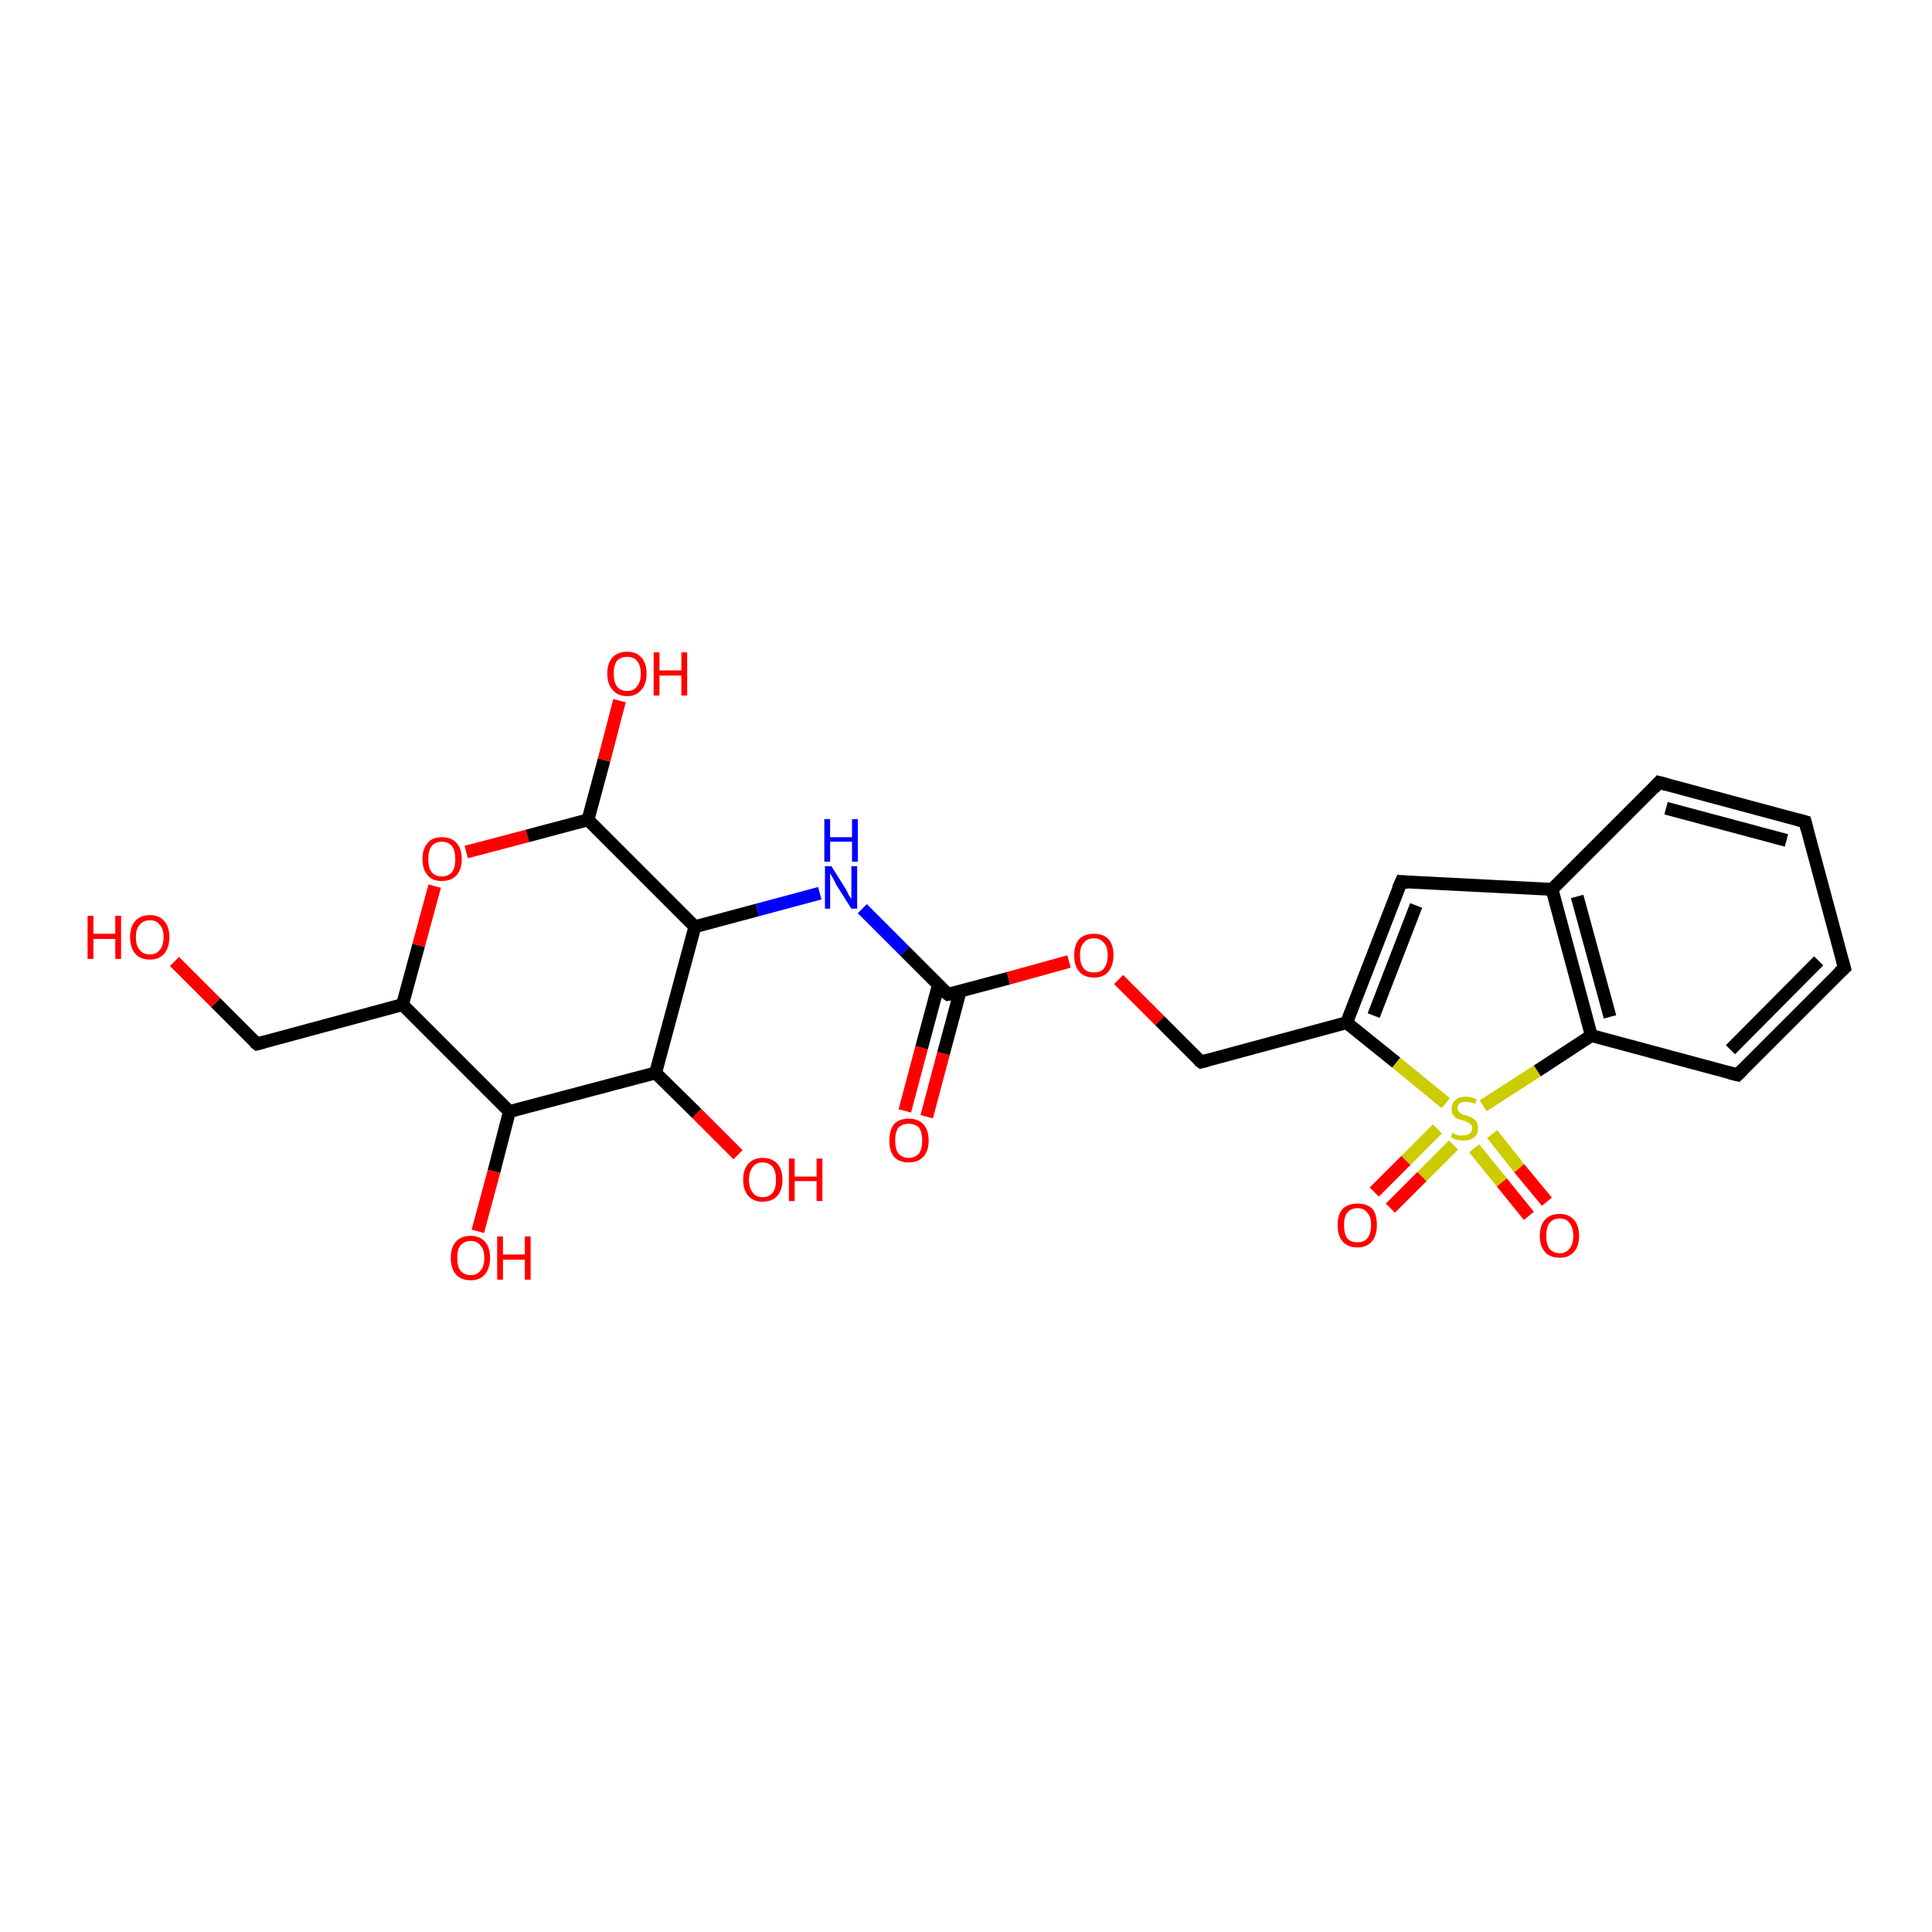<?xml version='1.0' encoding='iso-8859-1'?>
<svg version='1.1' baseProfile='full'
              xmlns='http://www.w3.org/2000/svg'
                      xmlns:rdkit='http://www.rdkit.org/xml'
                      xmlns:xlink='http://www.w3.org/1999/xlink'
                  xml:space='preserve'
width='300px' height='300px' viewBox='0 0 300 300'>
<!-- END OF HEADER -->
<rect style='opacity:1.0;fill:#FFFFFF;stroke:none' width='300.0' height='300.0' x='0.0' y='0.0'> </rect>
<path class='bond-0 atom-0 atom-1' d='M 39.9,162.1 L 33.5,155.7' style='fill:none;fill-rule:evenodd;stroke:#000000;stroke-width:2.0px;stroke-linecap:butt;stroke-linejoin:miter;stroke-opacity:1' />
<path class='bond-0 atom-0 atom-1' d='M 33.5,155.7 L 27.1,149.3' style='fill:none;fill-rule:evenodd;stroke:#FF0000;stroke-width:2.0px;stroke-linecap:butt;stroke-linejoin:miter;stroke-opacity:1' />
<path class='bond-1 atom-0 atom-2' d='M 39.9,162.1 L 62.5,156.0' style='fill:none;fill-rule:evenodd;stroke:#000000;stroke-width:2.0px;stroke-linecap:butt;stroke-linejoin:miter;stroke-opacity:1' />
<path class='bond-2 atom-2 atom-3' d='M 62.5,156.0 L 65.0,146.8' style='fill:none;fill-rule:evenodd;stroke:#000000;stroke-width:2.0px;stroke-linecap:butt;stroke-linejoin:miter;stroke-opacity:1' />
<path class='bond-2 atom-2 atom-3' d='M 65.0,146.8 L 67.5,137.6' style='fill:none;fill-rule:evenodd;stroke:#FF0000;stroke-width:2.0px;stroke-linecap:butt;stroke-linejoin:miter;stroke-opacity:1' />
<path class='bond-3 atom-3 atom-4' d='M 72.4,132.3 L 81.9,129.8' style='fill:none;fill-rule:evenodd;stroke:#FF0000;stroke-width:2.0px;stroke-linecap:butt;stroke-linejoin:miter;stroke-opacity:1' />
<path class='bond-3 atom-3 atom-4' d='M 81.9,129.8 L 91.3,127.3' style='fill:none;fill-rule:evenodd;stroke:#000000;stroke-width:2.0px;stroke-linecap:butt;stroke-linejoin:miter;stroke-opacity:1' />
<path class='bond-4 atom-4 atom-5' d='M 91.3,127.3 L 107.9,143.9' style='fill:none;fill-rule:evenodd;stroke:#000000;stroke-width:2.0px;stroke-linecap:butt;stroke-linejoin:miter;stroke-opacity:1' />
<path class='bond-5 atom-5 atom-6' d='M 107.9,143.9 L 101.8,166.6' style='fill:none;fill-rule:evenodd;stroke:#000000;stroke-width:2.0px;stroke-linecap:butt;stroke-linejoin:miter;stroke-opacity:1' />
<path class='bond-6 atom-6 atom-7' d='M 101.8,166.6 L 79.1,172.6' style='fill:none;fill-rule:evenodd;stroke:#000000;stroke-width:2.0px;stroke-linecap:butt;stroke-linejoin:miter;stroke-opacity:1' />
<path class='bond-7 atom-7 atom-8' d='M 79.1,172.6 L 76.7,181.9' style='fill:none;fill-rule:evenodd;stroke:#000000;stroke-width:2.0px;stroke-linecap:butt;stroke-linejoin:miter;stroke-opacity:1' />
<path class='bond-7 atom-7 atom-8' d='M 76.7,181.9 L 74.2,191.2' style='fill:none;fill-rule:evenodd;stroke:#FF0000;stroke-width:2.0px;stroke-linecap:butt;stroke-linejoin:miter;stroke-opacity:1' />
<path class='bond-8 atom-6 atom-9' d='M 101.8,166.6 L 108.2,172.9' style='fill:none;fill-rule:evenodd;stroke:#000000;stroke-width:2.0px;stroke-linecap:butt;stroke-linejoin:miter;stroke-opacity:1' />
<path class='bond-8 atom-6 atom-9' d='M 108.2,172.9 L 114.6,179.3' style='fill:none;fill-rule:evenodd;stroke:#FF0000;stroke-width:2.0px;stroke-linecap:butt;stroke-linejoin:miter;stroke-opacity:1' />
<path class='bond-9 atom-5 atom-10' d='M 107.9,143.9 L 117.6,141.3' style='fill:none;fill-rule:evenodd;stroke:#000000;stroke-width:2.0px;stroke-linecap:butt;stroke-linejoin:miter;stroke-opacity:1' />
<path class='bond-9 atom-5 atom-10' d='M 117.6,141.3 L 127.3,138.7' style='fill:none;fill-rule:evenodd;stroke:#0000FF;stroke-width:2.0px;stroke-linecap:butt;stroke-linejoin:miter;stroke-opacity:1' />
<path class='bond-10 atom-10 atom-11' d='M 133.9,141.1 L 140.5,147.7' style='fill:none;fill-rule:evenodd;stroke:#0000FF;stroke-width:2.0px;stroke-linecap:butt;stroke-linejoin:miter;stroke-opacity:1' />
<path class='bond-10 atom-10 atom-11' d='M 140.5,147.7 L 147.2,154.4' style='fill:none;fill-rule:evenodd;stroke:#000000;stroke-width:2.0px;stroke-linecap:butt;stroke-linejoin:miter;stroke-opacity:1' />
<path class='bond-11 atom-11 atom-12' d='M 145.7,153.0 L 143.1,162.7' style='fill:none;fill-rule:evenodd;stroke:#000000;stroke-width:2.0px;stroke-linecap:butt;stroke-linejoin:miter;stroke-opacity:1' />
<path class='bond-11 atom-11 atom-12' d='M 143.1,162.7 L 140.5,172.5' style='fill:none;fill-rule:evenodd;stroke:#FF0000;stroke-width:2.0px;stroke-linecap:butt;stroke-linejoin:miter;stroke-opacity:1' />
<path class='bond-11 atom-11 atom-12' d='M 149.1,153.9 L 146.5,163.6' style='fill:none;fill-rule:evenodd;stroke:#000000;stroke-width:2.0px;stroke-linecap:butt;stroke-linejoin:miter;stroke-opacity:1' />
<path class='bond-11 atom-11 atom-12' d='M 146.5,163.6 L 143.9,173.4' style='fill:none;fill-rule:evenodd;stroke:#FF0000;stroke-width:2.0px;stroke-linecap:butt;stroke-linejoin:miter;stroke-opacity:1' />
<path class='bond-12 atom-11 atom-13' d='M 147.2,154.4 L 156.6,151.9' style='fill:none;fill-rule:evenodd;stroke:#000000;stroke-width:2.0px;stroke-linecap:butt;stroke-linejoin:miter;stroke-opacity:1' />
<path class='bond-12 atom-11 atom-13' d='M 156.6,151.9 L 166.0,149.3' style='fill:none;fill-rule:evenodd;stroke:#FF0000;stroke-width:2.0px;stroke-linecap:butt;stroke-linejoin:miter;stroke-opacity:1' />
<path class='bond-13 atom-13 atom-14' d='M 173.7,152.1 L 180.1,158.5' style='fill:none;fill-rule:evenodd;stroke:#FF0000;stroke-width:2.0px;stroke-linecap:butt;stroke-linejoin:miter;stroke-opacity:1' />
<path class='bond-13 atom-13 atom-14' d='M 180.1,158.5 L 186.5,164.9' style='fill:none;fill-rule:evenodd;stroke:#000000;stroke-width:2.0px;stroke-linecap:butt;stroke-linejoin:miter;stroke-opacity:1' />
<path class='bond-14 atom-14 atom-15' d='M 186.5,164.9 L 209.1,158.8' style='fill:none;fill-rule:evenodd;stroke:#000000;stroke-width:2.0px;stroke-linecap:butt;stroke-linejoin:miter;stroke-opacity:1' />
<path class='bond-15 atom-15 atom-16' d='M 209.1,158.8 L 217.6,136.9' style='fill:none;fill-rule:evenodd;stroke:#000000;stroke-width:2.0px;stroke-linecap:butt;stroke-linejoin:miter;stroke-opacity:1' />
<path class='bond-15 atom-15 atom-16' d='M 213.3,157.7 L 219.9,140.6' style='fill:none;fill-rule:evenodd;stroke:#000000;stroke-width:2.0px;stroke-linecap:butt;stroke-linejoin:miter;stroke-opacity:1' />
<path class='bond-16 atom-16 atom-17' d='M 217.6,136.9 L 241.0,138.1' style='fill:none;fill-rule:evenodd;stroke:#000000;stroke-width:2.0px;stroke-linecap:butt;stroke-linejoin:miter;stroke-opacity:1' />
<path class='bond-17 atom-17 atom-18' d='M 241.0,138.1 L 247.1,160.8' style='fill:none;fill-rule:evenodd;stroke:#000000;stroke-width:2.0px;stroke-linecap:butt;stroke-linejoin:miter;stroke-opacity:1' />
<path class='bond-17 atom-17 atom-18' d='M 244.9,139.2 L 250.0,157.9' style='fill:none;fill-rule:evenodd;stroke:#000000;stroke-width:2.0px;stroke-linecap:butt;stroke-linejoin:miter;stroke-opacity:1' />
<path class='bond-18 atom-18 atom-19' d='M 247.1,160.8 L 269.8,166.9' style='fill:none;fill-rule:evenodd;stroke:#000000;stroke-width:2.0px;stroke-linecap:butt;stroke-linejoin:miter;stroke-opacity:1' />
<path class='bond-19 atom-19 atom-20' d='M 269.8,166.9 L 286.4,150.3' style='fill:none;fill-rule:evenodd;stroke:#000000;stroke-width:2.0px;stroke-linecap:butt;stroke-linejoin:miter;stroke-opacity:1' />
<path class='bond-19 atom-19 atom-20' d='M 268.7,163.0 L 282.4,149.2' style='fill:none;fill-rule:evenodd;stroke:#000000;stroke-width:2.0px;stroke-linecap:butt;stroke-linejoin:miter;stroke-opacity:1' />
<path class='bond-20 atom-20 atom-21' d='M 286.4,150.3 L 280.3,127.6' style='fill:none;fill-rule:evenodd;stroke:#000000;stroke-width:2.0px;stroke-linecap:butt;stroke-linejoin:miter;stroke-opacity:1' />
<path class='bond-21 atom-21 atom-22' d='M 280.3,127.6 L 257.6,121.5' style='fill:none;fill-rule:evenodd;stroke:#000000;stroke-width:2.0px;stroke-linecap:butt;stroke-linejoin:miter;stroke-opacity:1' />
<path class='bond-21 atom-21 atom-22' d='M 277.4,130.5 L 258.7,125.5' style='fill:none;fill-rule:evenodd;stroke:#000000;stroke-width:2.0px;stroke-linecap:butt;stroke-linejoin:miter;stroke-opacity:1' />
<path class='bond-22 atom-18 atom-23' d='M 247.1,160.8 L 238.7,166.3' style='fill:none;fill-rule:evenodd;stroke:#000000;stroke-width:2.0px;stroke-linecap:butt;stroke-linejoin:miter;stroke-opacity:1' />
<path class='bond-22 atom-18 atom-23' d='M 238.7,166.3 L 230.3,171.7' style='fill:none;fill-rule:evenodd;stroke:#CCCC00;stroke-width:2.0px;stroke-linecap:butt;stroke-linejoin:miter;stroke-opacity:1' />
<path class='bond-23 atom-23 atom-24' d='M 228.9,178.3 L 233.2,183.6' style='fill:none;fill-rule:evenodd;stroke:#CCCC00;stroke-width:2.0px;stroke-linecap:butt;stroke-linejoin:miter;stroke-opacity:1' />
<path class='bond-23 atom-23 atom-24' d='M 233.2,183.6 L 237.4,188.8' style='fill:none;fill-rule:evenodd;stroke:#FF0000;stroke-width:2.0px;stroke-linecap:butt;stroke-linejoin:miter;stroke-opacity:1' />
<path class='bond-23 atom-23 atom-24' d='M 231.7,176.1 L 235.9,181.4' style='fill:none;fill-rule:evenodd;stroke:#CCCC00;stroke-width:2.0px;stroke-linecap:butt;stroke-linejoin:miter;stroke-opacity:1' />
<path class='bond-23 atom-23 atom-24' d='M 235.9,181.4 L 240.2,186.6' style='fill:none;fill-rule:evenodd;stroke:#FF0000;stroke-width:2.0px;stroke-linecap:butt;stroke-linejoin:miter;stroke-opacity:1' />
<path class='bond-24 atom-23 atom-25' d='M 223.2,175.3 L 218.3,180.2' style='fill:none;fill-rule:evenodd;stroke:#CCCC00;stroke-width:2.0px;stroke-linecap:butt;stroke-linejoin:miter;stroke-opacity:1' />
<path class='bond-24 atom-23 atom-25' d='M 218.3,180.2 L 213.4,185.1' style='fill:none;fill-rule:evenodd;stroke:#FF0000;stroke-width:2.0px;stroke-linecap:butt;stroke-linejoin:miter;stroke-opacity:1' />
<path class='bond-24 atom-23 atom-25' d='M 225.7,177.8 L 220.8,182.7' style='fill:none;fill-rule:evenodd;stroke:#CCCC00;stroke-width:2.0px;stroke-linecap:butt;stroke-linejoin:miter;stroke-opacity:1' />
<path class='bond-24 atom-23 atom-25' d='M 220.8,182.7 L 215.9,187.6' style='fill:none;fill-rule:evenodd;stroke:#FF0000;stroke-width:2.0px;stroke-linecap:butt;stroke-linejoin:miter;stroke-opacity:1' />
<path class='bond-25 atom-4 atom-26' d='M 91.3,127.3 L 93.8,118.0' style='fill:none;fill-rule:evenodd;stroke:#000000;stroke-width:2.0px;stroke-linecap:butt;stroke-linejoin:miter;stroke-opacity:1' />
<path class='bond-25 atom-4 atom-26' d='M 93.8,118.0 L 96.2,108.8' style='fill:none;fill-rule:evenodd;stroke:#FF0000;stroke-width:2.0px;stroke-linecap:butt;stroke-linejoin:miter;stroke-opacity:1' />
<path class='bond-26 atom-7 atom-2' d='M 79.1,172.6 L 62.5,156.0' style='fill:none;fill-rule:evenodd;stroke:#000000;stroke-width:2.0px;stroke-linecap:butt;stroke-linejoin:miter;stroke-opacity:1' />
<path class='bond-27 atom-22 atom-17' d='M 257.6,121.5 L 241.0,138.1' style='fill:none;fill-rule:evenodd;stroke:#000000;stroke-width:2.0px;stroke-linecap:butt;stroke-linejoin:miter;stroke-opacity:1' />
<path class='bond-28 atom-23 atom-15' d='M 224.5,171.3 L 216.8,165.0' style='fill:none;fill-rule:evenodd;stroke:#CCCC00;stroke-width:2.0px;stroke-linecap:butt;stroke-linejoin:miter;stroke-opacity:1' />
<path class='bond-28 atom-23 atom-15' d='M 216.8,165.0 L 209.1,158.8' style='fill:none;fill-rule:evenodd;stroke:#000000;stroke-width:2.0px;stroke-linecap:butt;stroke-linejoin:miter;stroke-opacity:1' />
<path d='M 39.5,161.8 L 39.9,162.1 L 41.0,161.8' style='fill:none;stroke:#000000;stroke-width:2.0px;stroke-linecap:butt;stroke-linejoin:miter;stroke-opacity:1;' />
<path d='M 146.8,154.1 L 147.2,154.4 L 147.7,154.3' style='fill:none;stroke:#000000;stroke-width:2.0px;stroke-linecap:butt;stroke-linejoin:miter;stroke-opacity:1;' />
<path d='M 186.1,164.6 L 186.5,164.9 L 187.6,164.6' style='fill:none;stroke:#000000;stroke-width:2.0px;stroke-linecap:butt;stroke-linejoin:miter;stroke-opacity:1;' />
<path d='M 217.1,138.0 L 217.6,136.9 L 218.7,137.0' style='fill:none;stroke:#000000;stroke-width:2.0px;stroke-linecap:butt;stroke-linejoin:miter;stroke-opacity:1;' />
<path d='M 268.6,166.6 L 269.8,166.9 L 270.6,166.1' style='fill:none;stroke:#000000;stroke-width:2.0px;stroke-linecap:butt;stroke-linejoin:miter;stroke-opacity:1;' />
<path d='M 285.5,151.1 L 286.4,150.3 L 286.1,149.2' style='fill:none;stroke:#000000;stroke-width:2.0px;stroke-linecap:butt;stroke-linejoin:miter;stroke-opacity:1;' />
<path d='M 280.6,128.8 L 280.3,127.6 L 279.2,127.3' style='fill:none;stroke:#000000;stroke-width:2.0px;stroke-linecap:butt;stroke-linejoin:miter;stroke-opacity:1;' />
<path d='M 258.7,121.8 L 257.6,121.5 L 256.8,122.4' style='fill:none;stroke:#000000;stroke-width:2.0px;stroke-linecap:butt;stroke-linejoin:miter;stroke-opacity:1;' />
<path class='atom-1' d='M 13.6 142.2
L 14.5 142.2
L 14.5 145.0
L 17.9 145.0
L 17.9 142.2
L 18.8 142.2
L 18.8 148.9
L 17.9 148.9
L 17.9 145.8
L 14.5 145.8
L 14.5 148.9
L 13.6 148.9
L 13.6 142.2
' fill='#FF0000'/>
<path class='atom-1' d='M 20.2 145.5
Q 20.2 143.9, 21.0 143.0
Q 21.8 142.1, 23.3 142.1
Q 24.7 142.1, 25.5 143.0
Q 26.3 143.9, 26.3 145.5
Q 26.3 147.1, 25.5 148.1
Q 24.7 149.0, 23.3 149.0
Q 21.8 149.0, 21.0 148.1
Q 20.2 147.1, 20.2 145.5
M 23.3 148.2
Q 24.3 148.2, 24.8 147.5
Q 25.4 146.9, 25.4 145.5
Q 25.4 144.2, 24.8 143.6
Q 24.3 142.9, 23.3 142.9
Q 22.2 142.9, 21.7 143.6
Q 21.1 144.2, 21.1 145.5
Q 21.1 146.9, 21.7 147.5
Q 22.2 148.2, 23.3 148.2
' fill='#FF0000'/>
<path class='atom-3' d='M 65.6 133.4
Q 65.6 131.8, 66.4 130.9
Q 67.1 130.0, 68.6 130.0
Q 70.1 130.0, 70.9 130.9
Q 71.7 131.8, 71.7 133.4
Q 71.7 135.0, 70.9 135.9
Q 70.1 136.8, 68.6 136.8
Q 67.1 136.8, 66.4 135.9
Q 65.6 135.0, 65.6 133.4
M 68.6 136.1
Q 69.6 136.1, 70.2 135.4
Q 70.7 134.7, 70.7 133.4
Q 70.7 132.1, 70.2 131.4
Q 69.6 130.7, 68.6 130.7
Q 67.6 130.7, 67.0 131.4
Q 66.5 132.1, 66.5 133.4
Q 66.5 134.7, 67.0 135.4
Q 67.6 136.1, 68.6 136.1
' fill='#FF0000'/>
<path class='atom-8' d='M 70.0 195.3
Q 70.0 193.7, 70.8 192.8
Q 71.6 191.9, 73.1 191.9
Q 74.5 191.9, 75.3 192.8
Q 76.1 193.7, 76.1 195.3
Q 76.1 196.9, 75.3 197.9
Q 74.5 198.8, 73.1 198.8
Q 71.6 198.8, 70.8 197.9
Q 70.0 197.0, 70.0 195.3
M 73.1 198.0
Q 74.1 198.0, 74.6 197.3
Q 75.2 196.7, 75.2 195.3
Q 75.2 194.0, 74.6 193.4
Q 74.1 192.7, 73.1 192.7
Q 72.1 192.7, 71.5 193.4
Q 71.0 194.0, 71.0 195.3
Q 71.0 196.7, 71.5 197.3
Q 72.1 198.0, 73.1 198.0
' fill='#FF0000'/>
<path class='atom-8' d='M 77.2 192.0
L 78.1 192.0
L 78.1 194.8
L 81.5 194.8
L 81.5 192.0
L 82.4 192.0
L 82.4 198.7
L 81.5 198.7
L 81.5 195.6
L 78.1 195.6
L 78.1 198.7
L 77.2 198.7
L 77.2 192.0
' fill='#FF0000'/>
<path class='atom-9' d='M 115.4 183.2
Q 115.4 181.6, 116.2 180.7
Q 117.0 179.8, 118.4 179.8
Q 119.9 179.8, 120.7 180.7
Q 121.5 181.6, 121.5 183.2
Q 121.5 184.8, 120.7 185.7
Q 119.9 186.6, 118.4 186.6
Q 117.0 186.6, 116.2 185.7
Q 115.4 184.8, 115.4 183.2
M 118.4 185.9
Q 119.4 185.9, 120.0 185.2
Q 120.5 184.5, 120.5 183.2
Q 120.5 181.9, 120.0 181.2
Q 119.4 180.5, 118.4 180.5
Q 117.4 180.5, 116.9 181.2
Q 116.3 181.9, 116.3 183.2
Q 116.3 184.5, 116.9 185.2
Q 117.4 185.9, 118.4 185.9
' fill='#FF0000'/>
<path class='atom-9' d='M 122.5 179.9
L 123.4 179.9
L 123.4 182.7
L 126.8 182.7
L 126.8 179.9
L 127.7 179.9
L 127.7 186.5
L 126.8 186.5
L 126.8 183.4
L 123.4 183.4
L 123.4 186.5
L 122.5 186.5
L 122.5 179.9
' fill='#FF0000'/>
<path class='atom-10' d='M 129.1 134.5
L 131.3 138.0
Q 131.5 138.3, 131.8 139.0
Q 132.2 139.6, 132.2 139.6
L 132.2 134.5
L 133.1 134.5
L 133.1 141.1
L 132.2 141.1
L 129.8 137.3
Q 129.6 136.8, 129.3 136.3
Q 129.0 135.8, 128.9 135.6
L 128.9 141.1
L 128.1 141.1
L 128.1 134.5
L 129.1 134.5
' fill='#0000FF'/>
<path class='atom-10' d='M 128.0 127.2
L 128.9 127.2
L 128.9 130.0
L 132.3 130.0
L 132.3 127.2
L 133.2 127.2
L 133.2 133.8
L 132.3 133.8
L 132.3 130.7
L 128.9 130.7
L 128.9 133.8
L 128.0 133.8
L 128.0 127.2
' fill='#0000FF'/>
<path class='atom-12' d='M 138.1 177.1
Q 138.1 175.5, 138.8 174.6
Q 139.6 173.7, 141.1 173.7
Q 142.6 173.7, 143.4 174.6
Q 144.2 175.5, 144.2 177.1
Q 144.2 178.7, 143.4 179.6
Q 142.6 180.5, 141.1 180.5
Q 139.6 180.5, 138.8 179.6
Q 138.1 178.7, 138.1 177.1
M 141.1 179.8
Q 142.1 179.8, 142.7 179.1
Q 143.2 178.4, 143.2 177.1
Q 143.2 175.8, 142.7 175.1
Q 142.1 174.5, 141.1 174.5
Q 140.1 174.5, 139.5 175.1
Q 139.0 175.8, 139.0 177.1
Q 139.0 178.4, 139.5 179.1
Q 140.1 179.8, 141.1 179.8
' fill='#FF0000'/>
<path class='atom-13' d='M 166.8 148.3
Q 166.8 146.7, 167.6 145.8
Q 168.4 145.0, 169.9 145.0
Q 171.3 145.0, 172.1 145.8
Q 172.9 146.7, 172.9 148.3
Q 172.9 149.9, 172.1 150.9
Q 171.3 151.8, 169.9 151.8
Q 168.4 151.8, 167.6 150.9
Q 166.8 150.0, 166.8 148.3
M 169.9 151.0
Q 170.9 151.0, 171.4 150.4
Q 172.0 149.7, 172.0 148.3
Q 172.0 147.0, 171.4 146.4
Q 170.9 145.7, 169.9 145.7
Q 168.8 145.7, 168.3 146.4
Q 167.7 147.0, 167.7 148.3
Q 167.7 149.7, 168.3 150.4
Q 168.8 151.0, 169.9 151.0
' fill='#FF0000'/>
<path class='atom-23' d='M 225.5 175.9
Q 225.6 175.9, 225.9 176.1
Q 226.2 176.2, 226.5 176.3
Q 226.9 176.3, 227.2 176.3
Q 227.9 176.3, 228.2 176.0
Q 228.6 175.7, 228.6 175.2
Q 228.6 174.8, 228.4 174.6
Q 228.2 174.4, 227.9 174.3
Q 227.7 174.1, 227.2 174.0
Q 226.6 173.8, 226.2 173.7
Q 225.9 173.5, 225.6 173.1
Q 225.4 172.8, 225.4 172.2
Q 225.4 171.3, 226.0 170.8
Q 226.5 170.3, 227.7 170.3
Q 228.4 170.3, 229.3 170.7
L 229.1 171.4
Q 228.3 171.1, 227.7 171.1
Q 227.0 171.1, 226.7 171.3
Q 226.3 171.6, 226.3 172.1
Q 226.3 172.4, 226.5 172.6
Q 226.7 172.8, 227.0 173.0
Q 227.2 173.1, 227.7 173.2
Q 228.3 173.4, 228.6 173.6
Q 229.0 173.8, 229.3 174.2
Q 229.5 174.6, 229.5 175.2
Q 229.5 176.1, 228.9 176.6
Q 228.3 177.1, 227.3 177.1
Q 226.7 177.1, 226.2 177.0
Q 225.8 176.9, 225.3 176.6
L 225.5 175.9
' fill='#CCCC00'/>
<path class='atom-24' d='M 239.1 191.9
Q 239.1 190.3, 239.9 189.4
Q 240.7 188.5, 242.2 188.5
Q 243.6 188.5, 244.4 189.4
Q 245.2 190.3, 245.2 191.9
Q 245.2 193.5, 244.4 194.4
Q 243.6 195.3, 242.2 195.3
Q 240.7 195.3, 239.9 194.4
Q 239.1 193.5, 239.1 191.9
M 242.2 194.6
Q 243.2 194.6, 243.7 193.9
Q 244.3 193.2, 244.3 191.9
Q 244.3 190.6, 243.7 189.9
Q 243.2 189.2, 242.2 189.2
Q 241.2 189.2, 240.6 189.9
Q 240.1 190.6, 240.1 191.9
Q 240.1 193.2, 240.6 193.9
Q 241.2 194.6, 242.2 194.6
' fill='#FF0000'/>
<path class='atom-25' d='M 207.7 190.2
Q 207.7 188.6, 208.5 187.7
Q 209.3 186.9, 210.8 186.9
Q 212.3 186.9, 213.1 187.7
Q 213.8 188.6, 213.8 190.2
Q 213.8 191.9, 213.0 192.8
Q 212.2 193.7, 210.8 193.7
Q 209.3 193.7, 208.5 192.8
Q 207.7 191.9, 207.7 190.2
M 210.8 192.9
Q 211.8 192.9, 212.3 192.3
Q 212.9 191.6, 212.9 190.2
Q 212.9 188.9, 212.3 188.3
Q 211.8 187.6, 210.8 187.6
Q 209.8 187.6, 209.2 188.3
Q 208.7 188.9, 208.7 190.2
Q 208.7 191.6, 209.2 192.3
Q 209.8 192.9, 210.8 192.9
' fill='#FF0000'/>
<path class='atom-26' d='M 94.3 104.6
Q 94.3 103.0, 95.1 102.1
Q 95.9 101.2, 97.4 101.2
Q 98.8 101.2, 99.6 102.1
Q 100.4 103.0, 100.4 104.6
Q 100.4 106.2, 99.6 107.1
Q 98.8 108.1, 97.4 108.1
Q 95.9 108.1, 95.1 107.1
Q 94.3 106.2, 94.3 104.6
M 97.4 107.3
Q 98.4 107.3, 98.9 106.6
Q 99.5 105.9, 99.5 104.6
Q 99.5 103.3, 98.9 102.6
Q 98.4 102.0, 97.4 102.0
Q 96.4 102.0, 95.8 102.6
Q 95.3 103.3, 95.3 104.6
Q 95.3 105.9, 95.8 106.6
Q 96.4 107.3, 97.4 107.3
' fill='#FF0000'/>
<path class='atom-26' d='M 101.5 101.3
L 102.4 101.3
L 102.4 104.1
L 105.8 104.1
L 105.8 101.3
L 106.7 101.3
L 106.7 108.0
L 105.8 108.0
L 105.8 104.9
L 102.4 104.9
L 102.4 108.0
L 101.5 108.0
L 101.5 101.3
' fill='#FF0000'/>
</svg>
